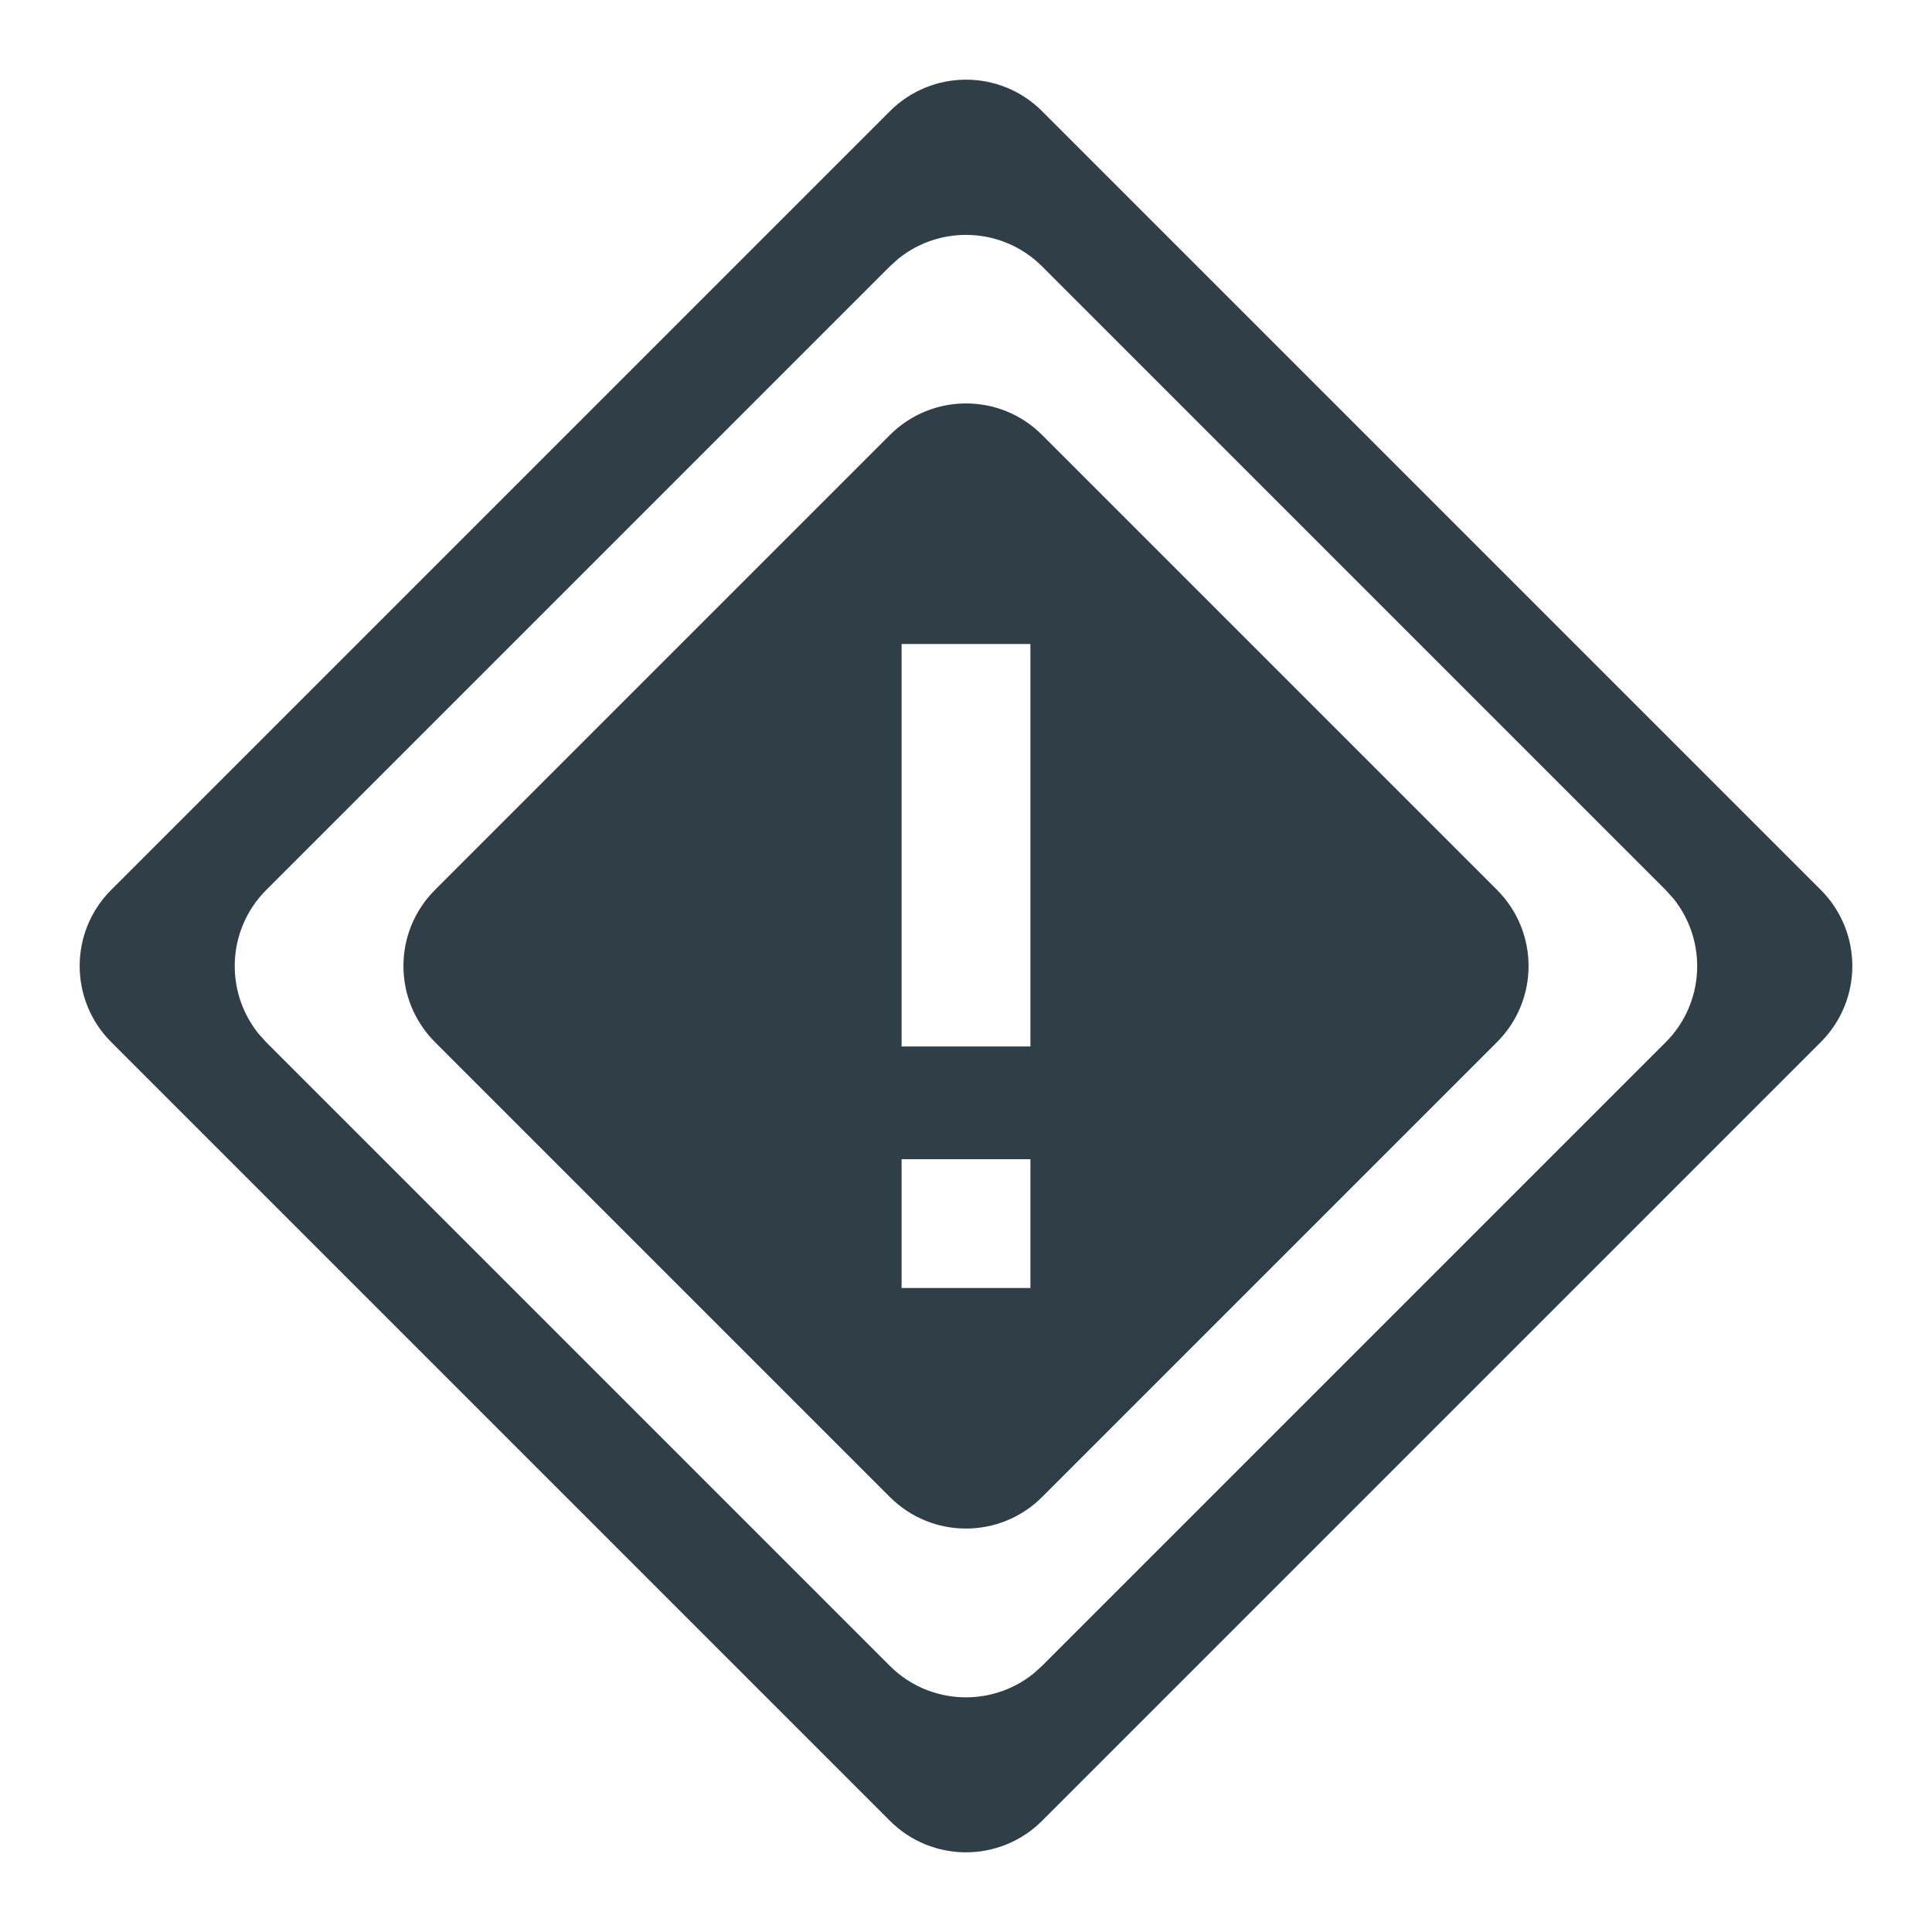 <?xml version="1.0" encoding="UTF-8"?>
<svg version="1.1" viewBox="0 0 24 24" xmlns="http://www.w3.org/2000/svg">
<title>Devices/Bold/SystemAlert24</title>
<desc>Created with Sketch.</desc>
<g fill="none" fill-rule="evenodd">
<path d="m12.946 1.382 9.672 9.672c0.523 0.523 0.523 1.37 0 1.892l-9.672 9.672c-0.523 0.523-1.37 0.523-1.892 0l-9.672-9.672c-0.523-0.523-0.523-1.37 0-1.892l9.672-9.672c0.523-0.523 1.37-0.523 1.892 0zm-1.784 1.83-0.109 0.098-7.745 7.745c-0.488 0.488-0.52 1.258-0.098 1.784l0.098 0.109 7.745 7.745c0.488 0.488 1.258 0.52 1.784 0.098l0.109-0.098 7.745-7.745c0.488-0.488 0.52-1.258 0.098-1.784l-0.098-0.109-7.745-7.745c-0.488-0.488-1.258-0.52-1.784-0.098zm1.784 2.192 5.65 5.65c0.523 0.523 0.523 1.37 0 1.892l-5.65 5.65c-0.523 0.523-1.37 0.523-1.892 0l-5.65-5.65c-0.523-0.523-0.523-1.37 0-1.892l5.65-5.65c0.523-0.523 1.37-0.523 1.892 0zm-0.146 8.996h-1.6v1.6h1.6v-1.6zm0-6.4h-1.6v5h1.6v-5z" fill="#303F47"/>
</g>
</svg>
